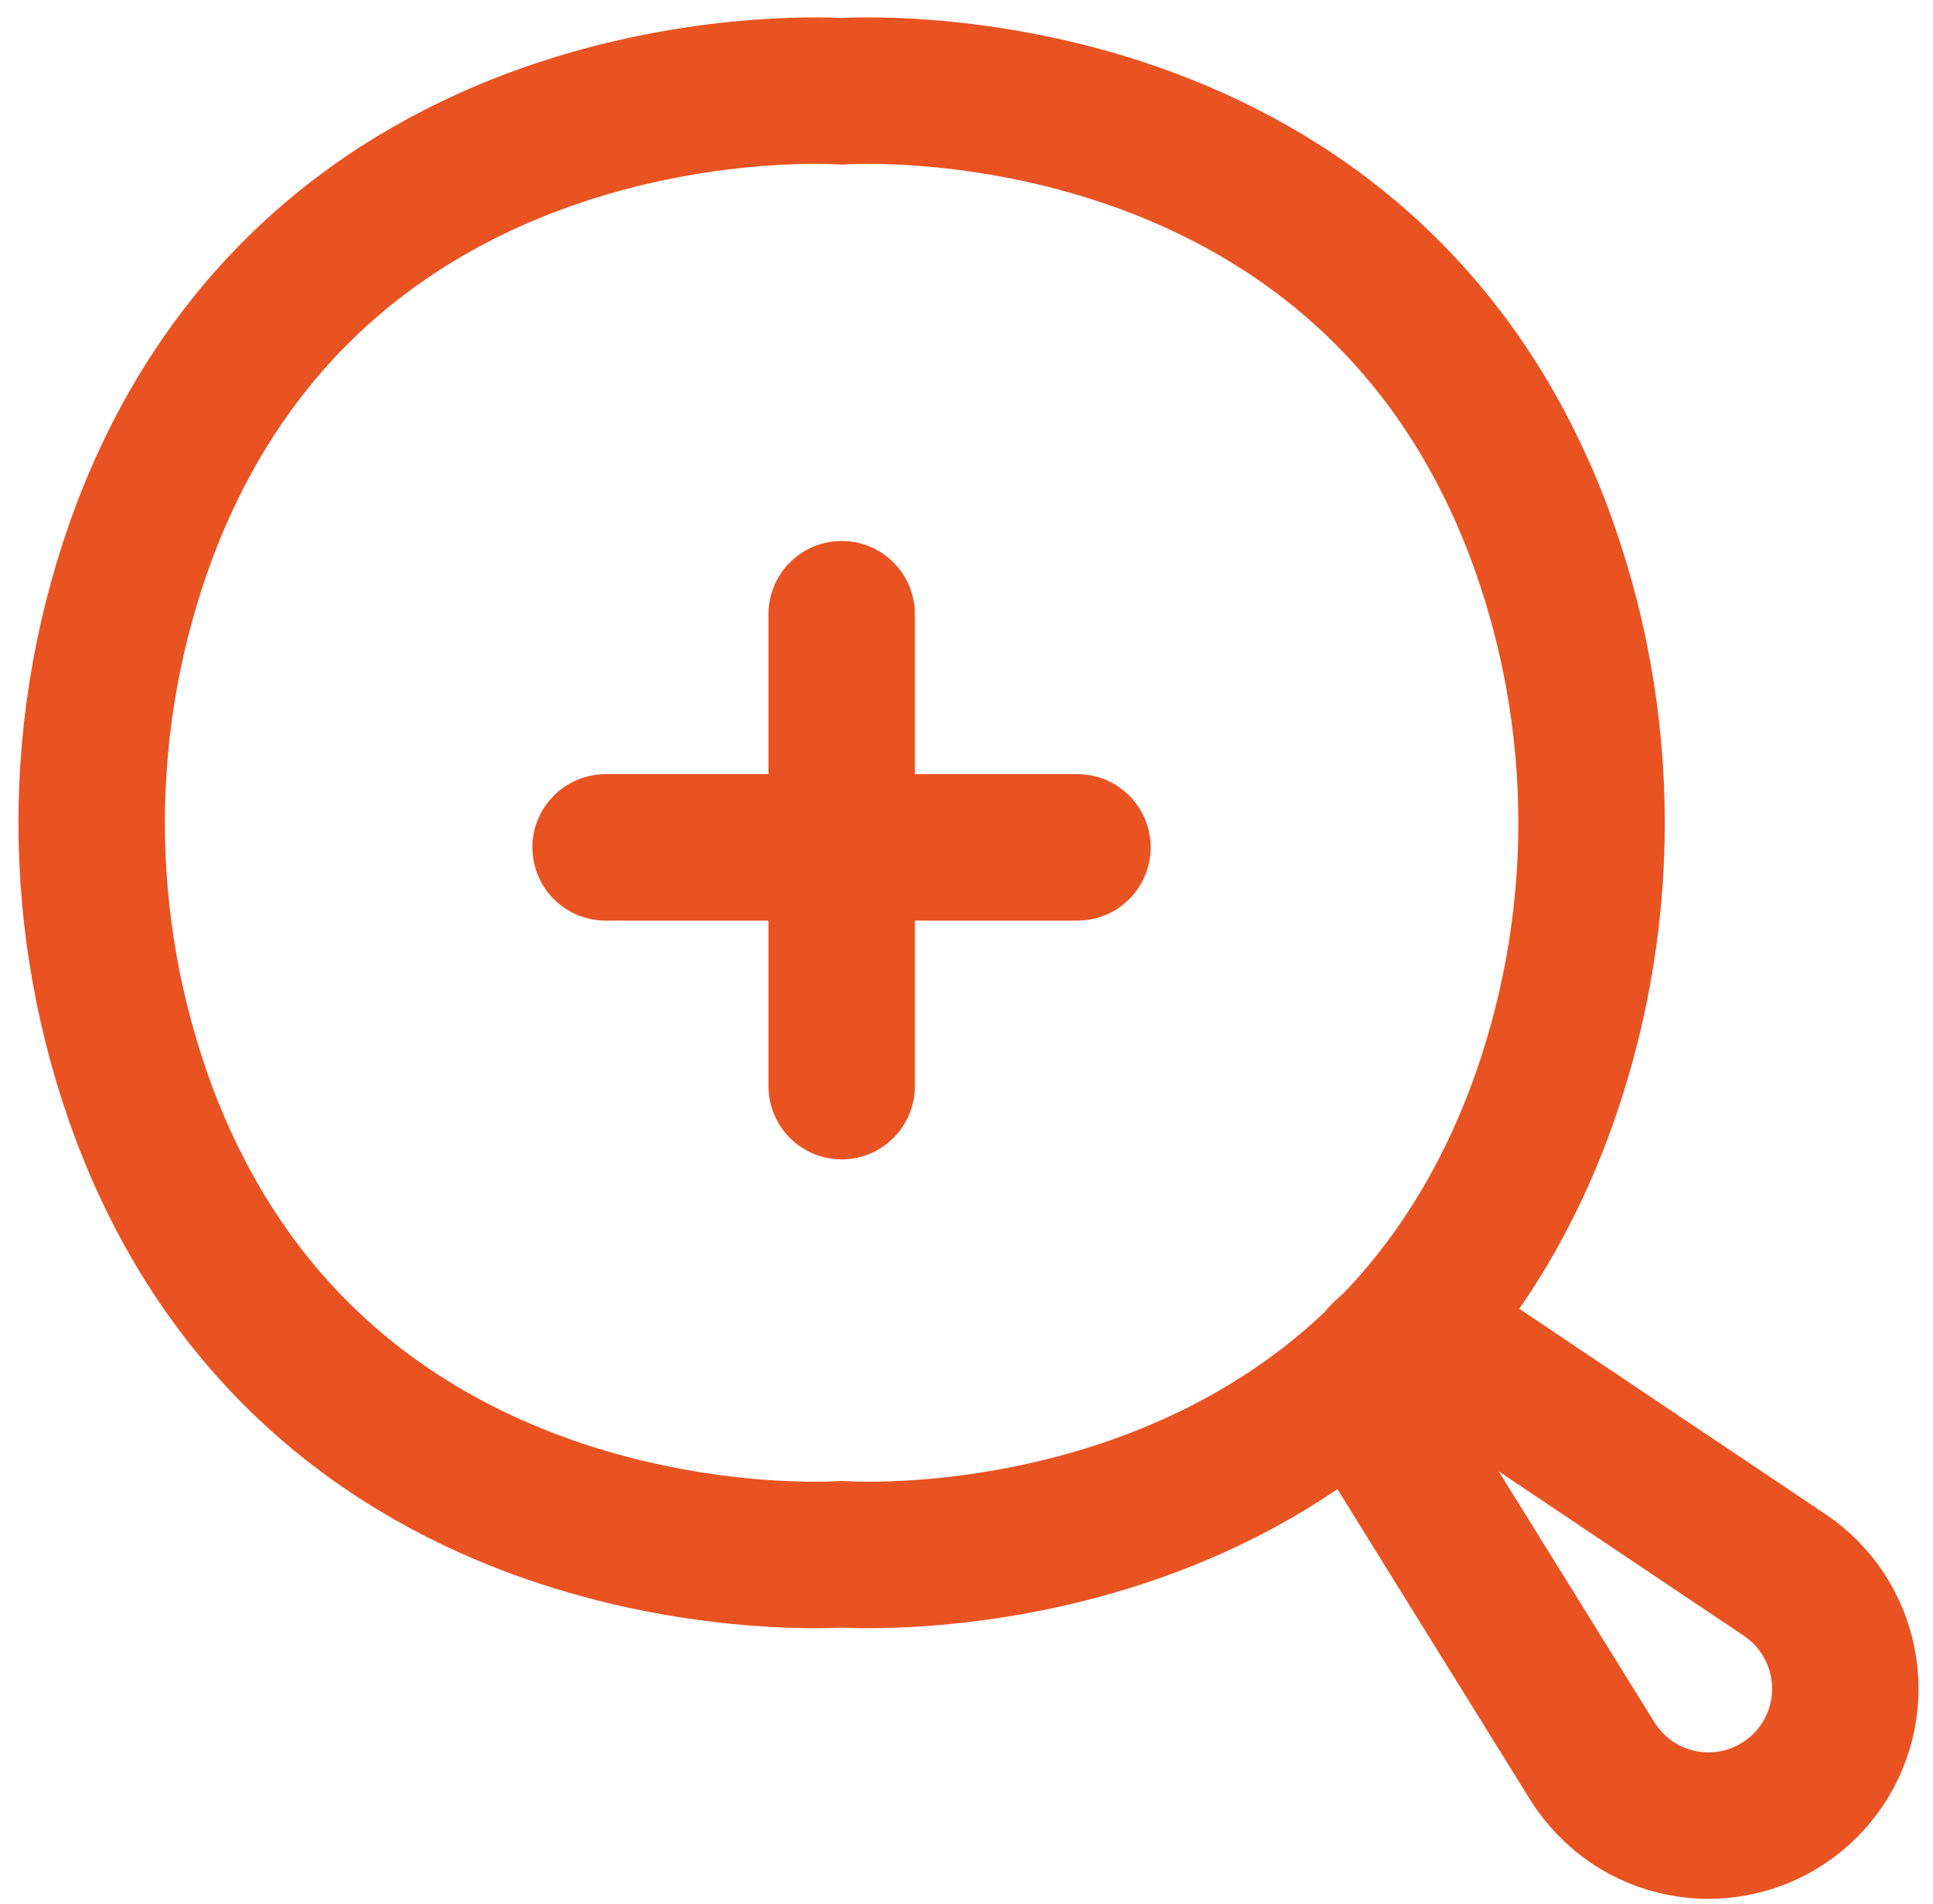 <svg width="66" height="65" viewBox="0 0 66 65" fill="none" xmlns="http://www.w3.org/2000/svg">
<path d="M28.738 20.967V37.077M36.788 28.927H20.678M60.938 53.767L49.398 46.027C49.079 45.815 48.697 45.719 48.316 45.754C47.934 45.788 47.577 45.952 47.301 46.218C47.026 46.484 46.85 46.837 46.802 47.216C46.754 47.596 46.837 47.981 47.038 48.307L54.368 60.117C54.719 60.676 55.182 61.156 55.728 61.527C56.757 62.218 58.018 62.472 59.234 62.233C60.45 61.993 61.522 61.281 62.213 60.252C62.904 59.223 63.157 57.962 62.918 56.745C62.679 55.529 61.967 54.458 60.938 53.767ZM28.738 53.057C28.738 53.057 46.347 54.357 52.527 38.057C54.947 31.631 54.947 24.544 52.527 18.117C46.347 1.837 28.738 3.117 28.738 3.117C28.738 3.117 11.117 1.827 4.938 18.117C2.527 24.545 2.527 31.629 4.938 38.057C11.117 54.357 28.738 53.057 28.738 53.057Z" stroke="#E95322" stroke-width="5" stroke-linecap="round" stroke-linejoin="round"/>
</svg>
